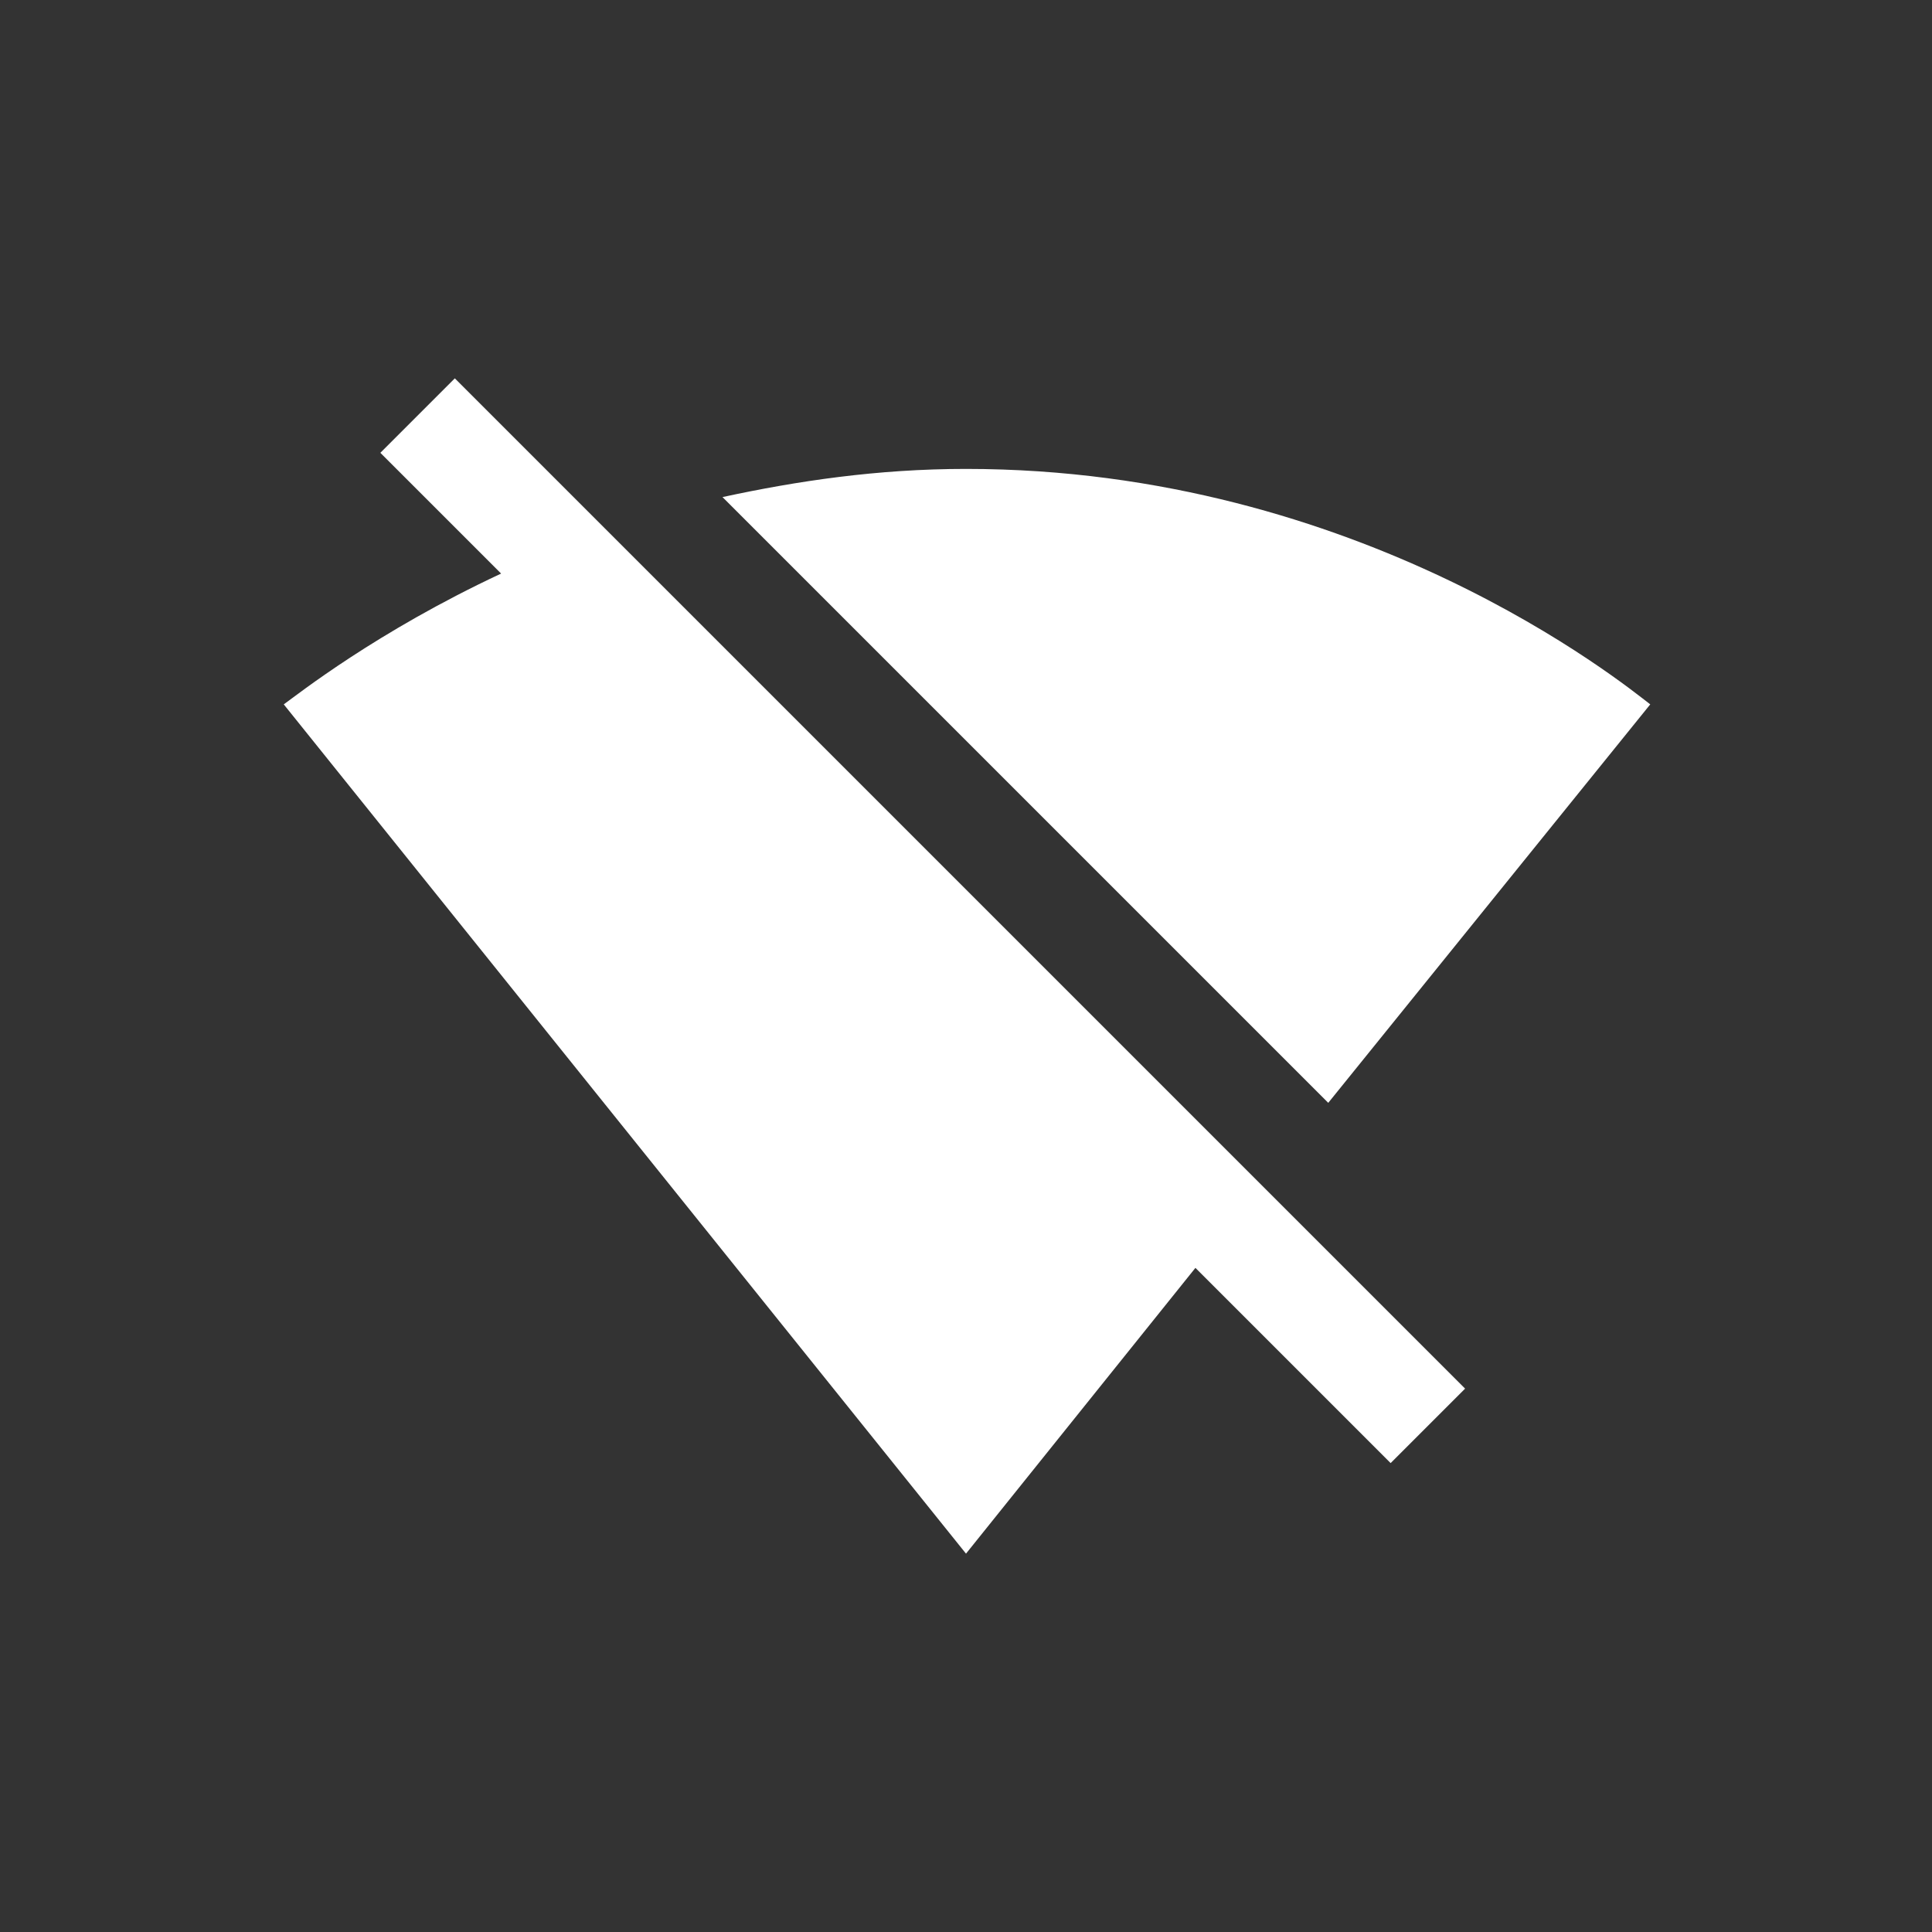 <?xml version="1.0" encoding="utf-8"?>
<!-- Generator: Adobe Illustrator 19.0.0, SVG Export Plug-In . SVG Version: 6.00 Build 0)  -->
<svg
  version="1.1"
  id="Layer_1"
  xmlns="http://www.w3.org/2000/svg"
  xmlns:xlink="http://www.w3.org/1999/xlink"
  x="0px"
  y="0px"
  viewBox="0 0 96 96"
  style="enable-background:new 0 0 96 96;"
  xml:space="preserve"
>
  <rect x="0" y="0" width="96" height="96" fill="#333333" stroke="none"/>
  <g id="XMLID_5_">
    <path
      id="XMLID_9_"
      class="st0"
      d="M82,35c-1.3-1-14.4-11.7-34-11.7c-4.4,0-8.4,0.6-12.1,1.4L66,54.8L82,35z M22.6,18.8l-3.7,3.7
		l6,6c-6.2,2.9-10.1,6-10.8,6.5L48,77.2l0,0l0,0L59.4,63l9.7,9.7l3.7-3.7L22.6,18.8z"
      fill="#fff"
    />
  </g>
</svg>
